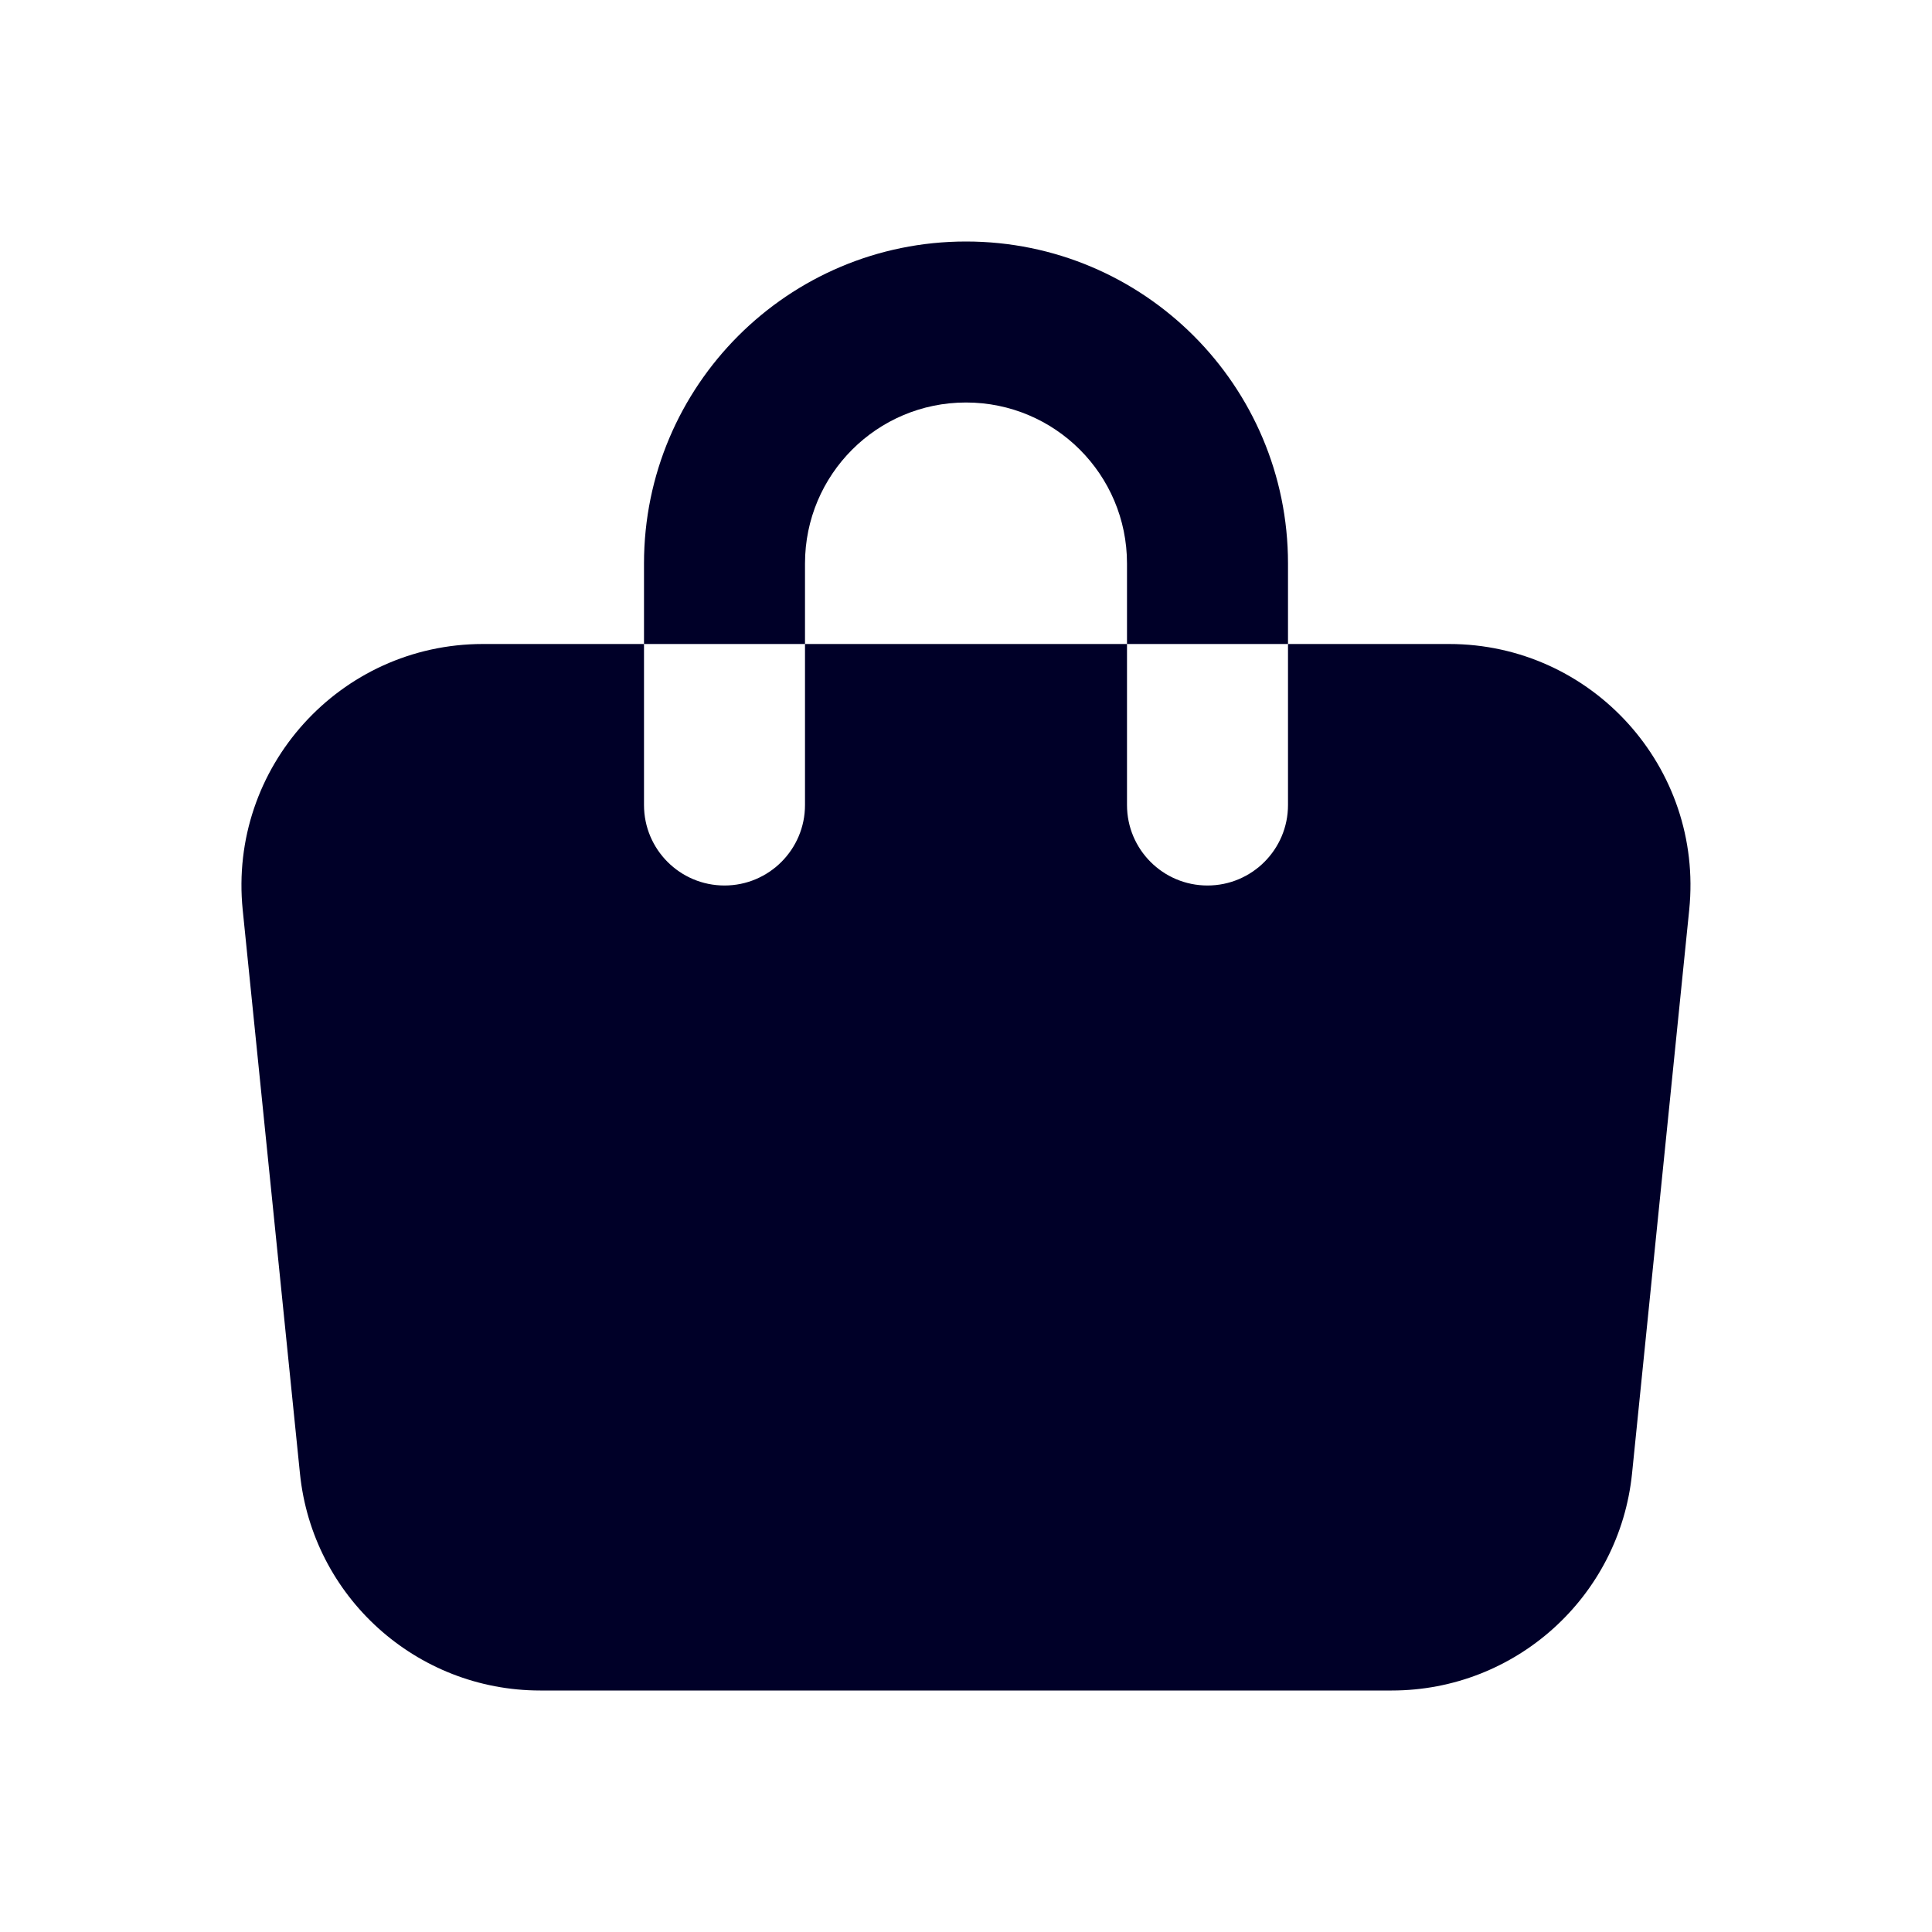 <svg width="24" height="24" viewBox="0 0 24 24" fill="none" xmlns="http://www.w3.org/2000/svg">
<path fill-rule="evenodd" clip-rule="evenodd" d="M3.015 11.303C2.836 9.535 4.223 8 6 8H8V10C8 10.552 8.447 11 9 11C9.552 11 10 10.552 10 10V8H14V10C14 10.552 14.447 11 15 11C15.552 11 16 10.552 16 10V8H18C19.776 8 21.164 9.535 20.984 11.303L20.274 18.303C20.118 19.835 18.828 21 17.289 21H6.711C5.171 21 3.881 19.835 3.726 18.303L3.015 11.303Z" fill="#000028"/>
<path fill-rule="evenodd" clip-rule="evenodd" d="M8 7C8 4.791 9.791 3 12 3C14.209 3 16 4.791 16 7V8H14V7C14 5.895 13.105 5 12 5C10.895 5 10 5.895 10 7V8H8V7Z" fill="#000028"/>
</svg>
